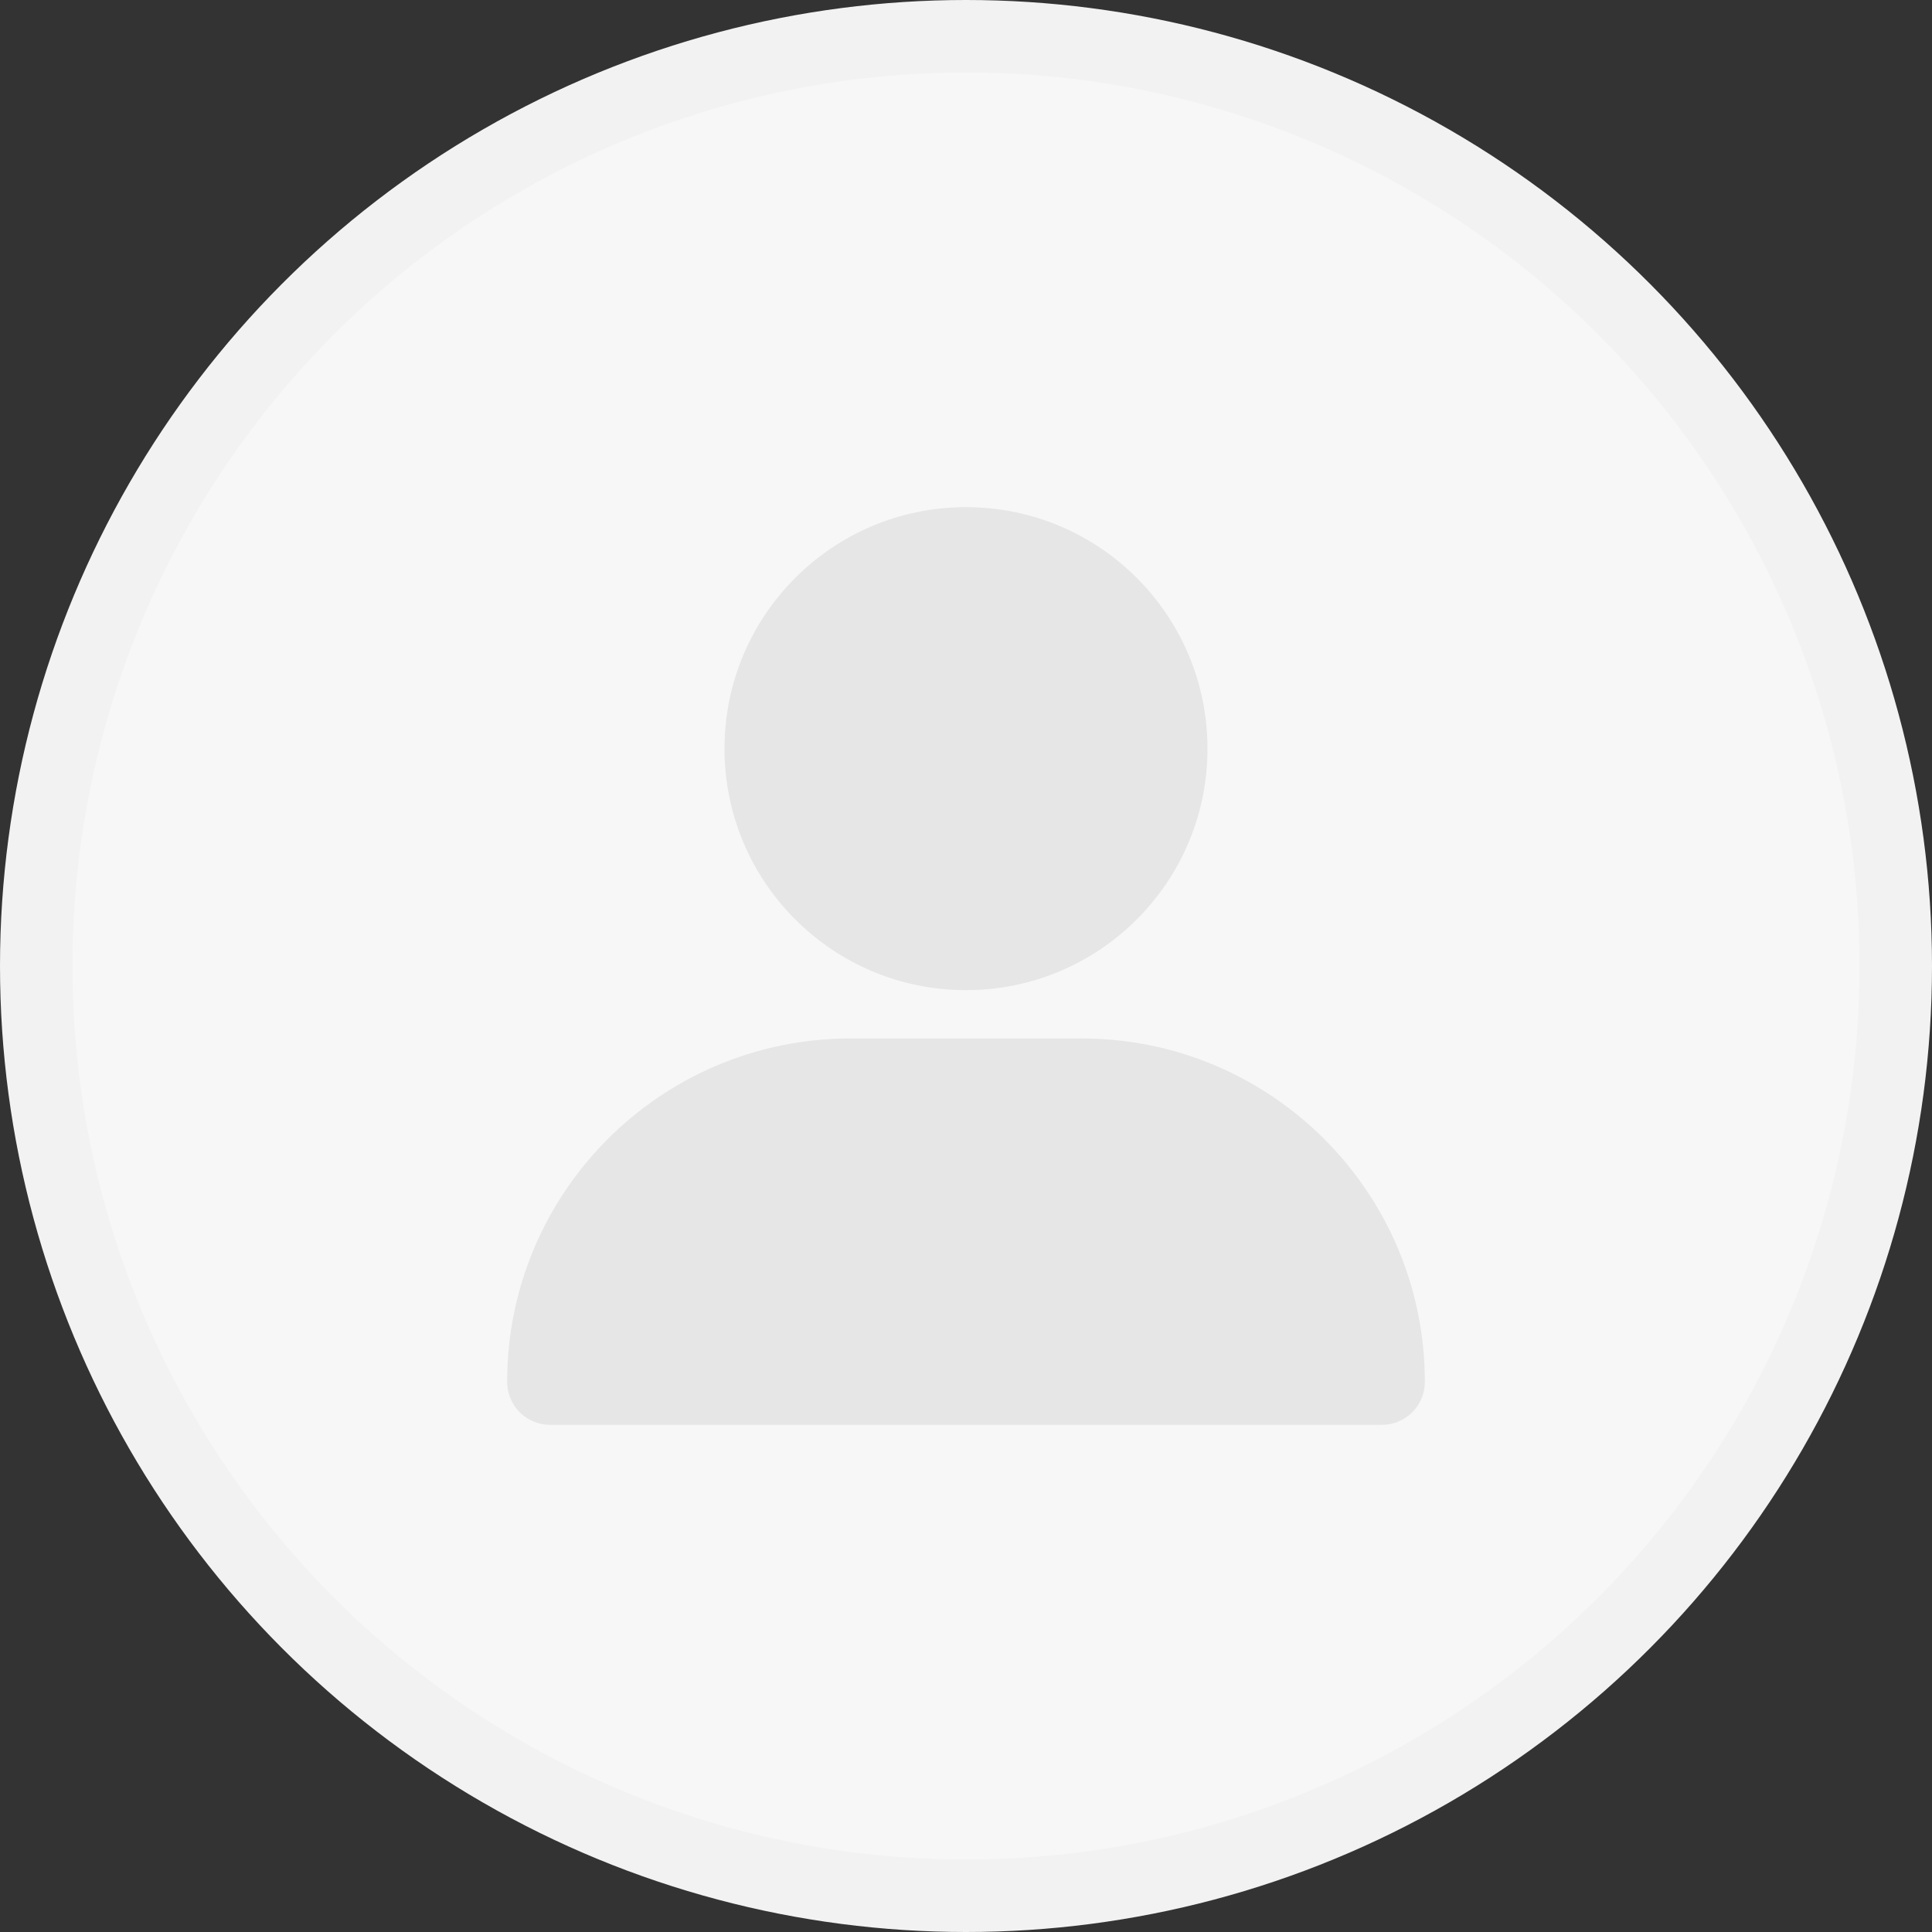 <svg width="80" height="80" viewBox="0 0 80 80" fill="none" xmlns="http://www.w3.org/2000/svg">
<rect x="0" y="0" width="80" height="80" fill="#333333" stroke="none"/>
<circle cx="40" cy="40" r="38.5" fill="#F7F7F7" stroke="#F2F2F2" stroke-width="3"/>
<circle cx="40" cy="31" r="10" fill="#E6E6E6"/>
<path d="M21 57.222C21 49.367 27.367 43 35.222 43H44.778C52.633 43 59 49.367 59 57.222V57.222C59 58.204 58.204 59 57.222 59H22.778C21.796 59 21 58.204 21 57.222V57.222Z" fill="#E6E6E6"/>
</svg>

